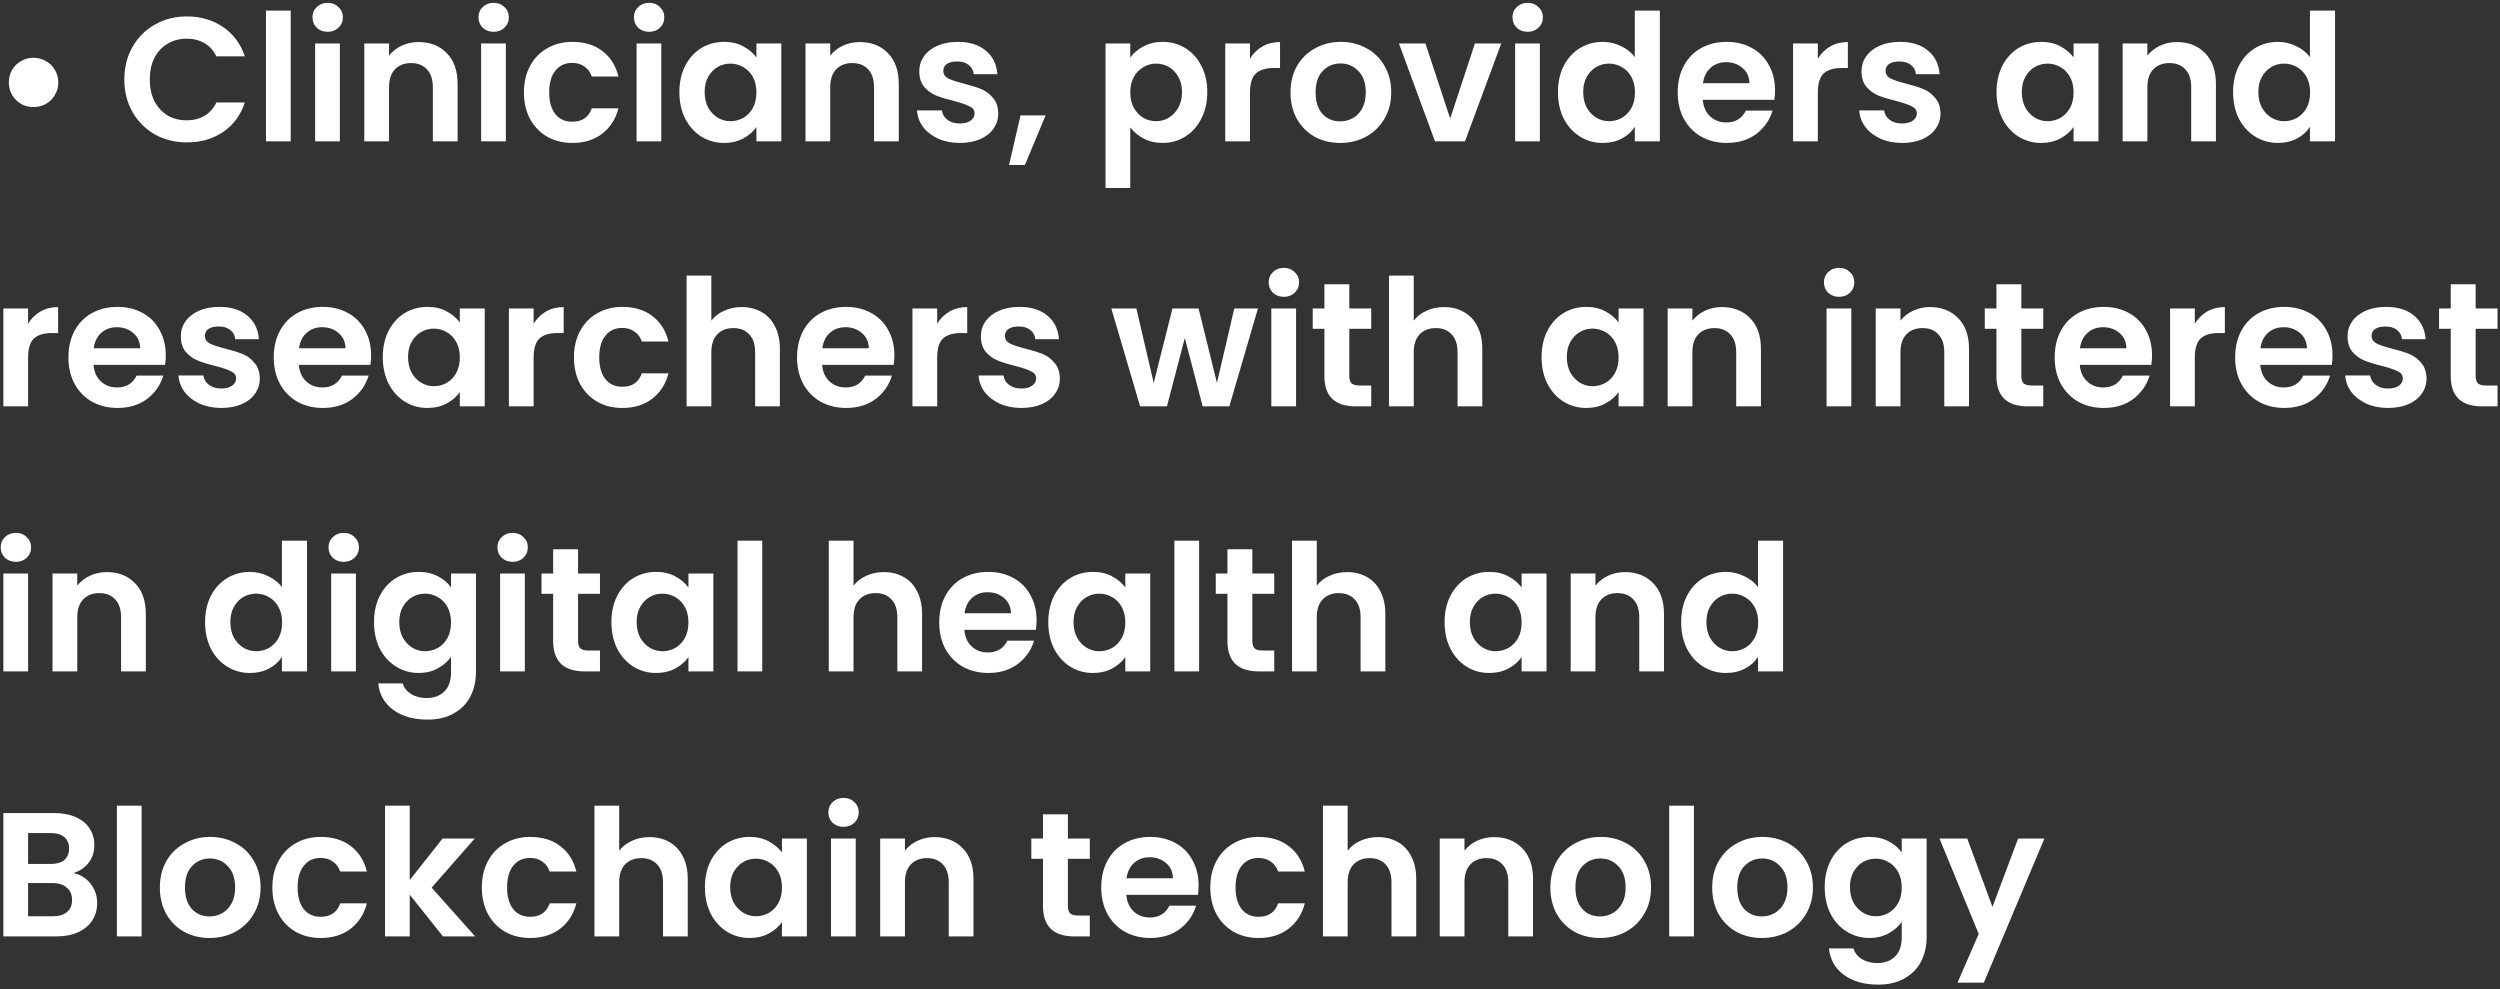 <svg width="283" height="112" viewBox="0 0 283 112" fill="none" xmlns="http://www.w3.org/2000/svg">
<rect x="0" y="0" width="283" height="112" fill="#333333" stroke="none"/>
<path d="M3.78 12.12C3.273 12.12 2.807 12 2.38 11.76C1.953 11.507 1.613 11.167 1.36 10.74C1.12 10.313 1 9.847 1 9.34C1 8.82 1.12 8.347 1.36 7.92C1.613 7.493 1.953 7.16 2.38 6.92C2.807 6.667 3.273 6.54 3.78 6.54C4.3 6.54 4.773 6.667 5.2 6.92C5.64 7.16 5.98 7.493 6.22 7.92C6.473 8.347 6.6 8.82 6.6 9.34C6.6 9.847 6.473 10.313 6.22 10.74C5.98 11.167 5.64 11.507 5.2 11.76C4.773 12 4.3 12.12 3.78 12.12ZM14.075 9C14.075 7.627 14.382 6.4 14.995 5.32C15.622 4.227 16.468 3.38 17.535 2.78C18.615 2.167 19.822 1.86 21.155 1.86C22.715 1.86 24.082 2.26 25.255 3.06C26.428 3.86 27.248 4.967 27.715 6.38H24.495C24.175 5.713 23.722 5.213 23.135 4.88C22.562 4.547 21.895 4.38 21.135 4.38C20.322 4.38 19.595 4.573 18.955 4.96C18.328 5.333 17.835 5.867 17.475 6.56C17.128 7.253 16.955 8.067 16.955 9C16.955 9.92 17.128 10.733 17.475 11.44C17.835 12.133 18.328 12.673 18.955 13.06C19.595 13.433 20.322 13.62 21.135 13.62C21.895 13.62 22.562 13.453 23.135 13.12C23.722 12.773 24.175 12.267 24.495 11.6H27.715C27.248 13.027 26.428 14.14 25.255 14.94C24.095 15.727 22.728 16.12 21.155 16.12C19.822 16.12 18.615 15.82 17.535 15.22C16.468 14.607 15.622 13.76 14.995 12.68C14.382 11.6 14.075 10.373 14.075 9ZM32.907 1.2V16H30.107V1.2H32.907ZM37.093 3.6C36.6 3.6 36.186 3.447 35.853 3.14C35.533 2.82 35.373 2.427 35.373 1.96C35.373 1.493 35.533 1.107 35.853 0.8C36.186 0.48 36.6 0.32 37.093 0.32C37.586 0.32 37.993 0.48 38.313 0.8C38.646 1.107 38.813 1.493 38.813 1.96C38.813 2.427 38.646 2.82 38.313 3.14C37.993 3.447 37.586 3.6 37.093 3.6ZM38.473 4.92V16H35.673V4.92H38.473ZM47.379 4.76C48.699 4.76 49.766 5.18 50.579 6.02C51.393 6.847 51.799 8.007 51.799 9.5V16H48.999V9.88C48.999 9 48.779 8.327 48.339 7.86C47.899 7.38 47.299 7.14 46.539 7.14C45.766 7.14 45.153 7.38 44.699 7.86C44.259 8.327 44.039 9 44.039 9.88V16H41.239V4.92H44.039V6.3C44.413 5.82 44.886 5.447 45.459 5.18C46.046 4.9 46.686 4.76 47.379 4.76ZM55.882 3.6C55.389 3.6 54.975 3.447 54.642 3.14C54.322 2.82 54.162 2.427 54.162 1.96C54.162 1.493 54.322 1.107 54.642 0.8C54.975 0.48 55.389 0.32 55.882 0.32C56.375 0.32 56.782 0.48 57.102 0.8C57.435 1.107 57.602 1.493 57.602 1.96C57.602 2.427 57.435 2.82 57.102 3.14C56.782 3.447 56.375 3.6 55.882 3.6ZM57.262 4.92V16H54.462V4.92H57.262ZM59.308 10.46C59.308 9.313 59.542 8.313 60.008 7.46C60.475 6.593 61.122 5.927 61.948 5.46C62.775 4.98 63.722 4.74 64.788 4.74C66.162 4.74 67.295 5.087 68.188 5.78C69.095 6.46 69.702 7.42 70.008 8.66H66.988C66.828 8.18 66.555 7.807 66.168 7.54C65.795 7.26 65.328 7.12 64.768 7.12C63.968 7.12 63.335 7.413 62.868 8C62.402 8.573 62.168 9.393 62.168 10.46C62.168 11.513 62.402 12.333 62.868 12.92C63.335 13.493 63.968 13.78 64.768 13.78C65.902 13.78 66.642 13.273 66.988 12.26H70.008C69.702 13.46 69.095 14.413 68.188 15.12C67.282 15.827 66.148 16.18 64.788 16.18C63.722 16.18 62.775 15.947 61.948 15.48C61.122 15 60.475 14.333 60.008 13.48C59.542 12.613 59.308 11.607 59.308 10.46ZM73.48 3.6C72.986 3.6 72.573 3.447 72.24 3.14C71.92 2.82 71.76 2.427 71.76 1.96C71.76 1.493 71.92 1.107 72.24 0.8C72.573 0.48 72.986 0.32 73.48 0.32C73.973 0.32 74.38 0.48 74.7 0.8C75.033 1.107 75.2 1.493 75.2 1.96C75.2 2.427 75.033 2.82 74.7 3.14C74.38 3.447 73.973 3.6 73.48 3.6ZM74.86 4.92V16H72.06V4.92H74.86ZM76.906 10.42C76.906 9.3 77.126 8.307 77.566 7.44C78.019 6.573 78.626 5.907 79.386 5.44C80.159 4.973 81.019 4.74 81.966 4.74C82.793 4.74 83.513 4.907 84.126 5.24C84.753 5.573 85.253 5.993 85.626 6.5V4.92H88.446V16H85.626V14.38C85.266 14.9 84.766 15.333 84.126 15.68C83.499 16.013 82.773 16.18 81.946 16.18C81.013 16.18 80.159 15.94 79.386 15.46C78.626 14.98 78.019 14.307 77.566 13.44C77.126 12.56 76.906 11.553 76.906 10.42ZM85.626 10.46C85.626 9.78 85.493 9.2 85.226 8.72C84.959 8.227 84.599 7.853 84.146 7.6C83.693 7.333 83.206 7.2 82.686 7.2C82.166 7.2 81.686 7.327 81.246 7.58C80.806 7.833 80.446 8.207 80.166 8.7C79.899 9.18 79.766 9.753 79.766 10.42C79.766 11.087 79.899 11.673 80.166 12.18C80.446 12.673 80.806 13.053 81.246 13.32C81.699 13.587 82.179 13.72 82.686 13.72C83.206 13.72 83.693 13.593 84.146 13.34C84.599 13.073 84.959 12.7 85.226 12.22C85.493 11.727 85.626 11.14 85.626 10.46ZM97.321 4.76C98.641 4.76 99.707 5.18 100.521 6.02C101.334 6.847 101.741 8.007 101.741 9.5V16H98.941V9.88C98.941 9 98.721 8.327 98.281 7.86C97.841 7.38 97.241 7.14 96.481 7.14C95.707 7.14 95.094 7.38 94.641 7.86C94.201 8.327 93.981 9 93.981 9.88V16H91.181V4.92H93.981V6.3C94.354 5.82 94.827 5.447 95.401 5.18C95.987 4.9 96.627 4.76 97.321 4.76ZM108.643 16.18C107.737 16.18 106.923 16.02 106.203 15.7C105.483 15.367 104.91 14.92 104.483 14.36C104.07 13.8 103.843 13.18 103.803 12.5H106.623C106.677 12.927 106.883 13.28 107.243 13.56C107.617 13.84 108.077 13.98 108.623 13.98C109.157 13.98 109.57 13.873 109.863 13.66C110.17 13.447 110.323 13.173 110.323 12.84C110.323 12.48 110.137 12.213 109.763 12.04C109.403 11.853 108.823 11.653 108.023 11.44C107.197 11.24 106.517 11.033 105.983 10.82C105.463 10.607 105.01 10.28 104.623 9.84C104.25 9.4 104.063 8.807 104.063 8.06C104.063 7.447 104.237 6.887 104.583 6.38C104.943 5.873 105.45 5.473 106.103 5.18C106.77 4.887 107.55 4.74 108.443 4.74C109.763 4.74 110.817 5.073 111.603 5.74C112.39 6.393 112.823 7.28 112.903 8.4H110.223C110.183 7.96 109.997 7.613 109.663 7.36C109.343 7.093 108.91 6.96 108.363 6.96C107.857 6.96 107.463 7.053 107.183 7.24C106.917 7.427 106.783 7.687 106.783 8.02C106.783 8.393 106.97 8.68 107.343 8.88C107.717 9.067 108.297 9.26 109.083 9.46C109.883 9.66 110.543 9.867 111.063 10.08C111.583 10.293 112.03 10.627 112.403 11.08C112.79 11.52 112.99 12.107 113.003 12.84C113.003 13.48 112.823 14.053 112.463 14.56C112.117 15.067 111.61 15.467 110.943 15.76C110.29 16.04 109.523 16.18 108.643 16.18ZM118.362 13.06L116.022 18.68H114.222L115.522 13.06H118.362ZM127.946 6.52C128.306 6.013 128.799 5.593 129.426 5.26C130.066 4.913 130.792 4.74 131.606 4.74C132.552 4.74 133.406 4.973 134.166 5.44C134.939 5.907 135.546 6.573 135.986 7.44C136.439 8.293 136.666 9.287 136.666 10.42C136.666 11.553 136.439 12.56 135.986 13.44C135.546 14.307 134.939 14.98 134.166 15.46C133.406 15.94 132.552 16.18 131.606 16.18C130.792 16.18 130.072 16.013 129.446 15.68C128.832 15.347 128.332 14.927 127.946 14.42V21.28H125.146V4.92H127.946V6.52ZM133.806 10.42C133.806 9.753 133.666 9.18 133.386 8.7C133.119 8.207 132.759 7.833 132.306 7.58C131.866 7.327 131.386 7.2 130.866 7.2C130.359 7.2 129.879 7.333 129.426 7.6C128.986 7.853 128.626 8.227 128.346 8.72C128.079 9.213 127.946 9.793 127.946 10.46C127.946 11.127 128.079 11.707 128.346 12.2C128.626 12.693 128.986 13.073 129.426 13.34C129.879 13.593 130.359 13.72 130.866 13.72C131.386 13.72 131.866 13.587 132.306 13.32C132.759 13.053 133.119 12.673 133.386 12.18C133.666 11.687 133.806 11.1 133.806 10.42ZM141.5 6.64C141.86 6.053 142.327 5.593 142.9 5.26C143.487 4.927 144.154 4.76 144.9 4.76V7.7H144.16C143.28 7.7 142.614 7.907 142.16 8.32C141.72 8.733 141.5 9.453 141.5 10.48V16H138.7V4.92H141.5V6.64ZM151.706 16.18C150.64 16.18 149.68 15.947 148.826 15.48C147.973 15 147.3 14.327 146.806 13.46C146.326 12.593 146.086 11.593 146.086 10.46C146.086 9.327 146.333 8.327 146.826 7.46C147.333 6.593 148.02 5.927 148.886 5.46C149.753 4.98 150.72 4.74 151.786 4.74C152.853 4.74 153.82 4.98 154.686 5.46C155.553 5.927 156.233 6.593 156.726 7.46C157.233 8.327 157.486 9.327 157.486 10.46C157.486 11.593 157.226 12.593 156.706 13.46C156.2 14.327 155.506 15 154.626 15.48C153.76 15.947 152.786 16.18 151.706 16.18ZM151.706 13.74C152.213 13.74 152.686 13.62 153.126 13.38C153.58 13.127 153.94 12.753 154.206 12.26C154.473 11.767 154.606 11.167 154.606 10.46C154.606 9.407 154.326 8.6 153.766 8.04C153.22 7.467 152.546 7.18 151.746 7.18C150.946 7.18 150.273 7.467 149.726 8.04C149.193 8.6 148.926 9.407 148.926 10.46C148.926 11.513 149.186 12.327 149.706 12.9C150.24 13.46 150.906 13.74 151.706 13.74ZM164.16 13.42L166.96 4.92H169.94L165.84 16H162.44L158.36 4.92H161.36L164.16 13.42ZM172.933 3.6C172.439 3.6 172.026 3.447 171.693 3.14C171.373 2.82 171.213 2.427 171.213 1.96C171.213 1.493 171.373 1.107 171.693 0.8C172.026 0.48 172.439 0.32 172.933 0.32C173.426 0.32 173.833 0.48 174.153 0.8C174.486 1.107 174.653 1.493 174.653 1.96C174.653 2.427 174.486 2.82 174.153 3.14C173.833 3.447 173.426 3.6 172.933 3.6ZM174.313 4.92V16H171.513V4.92H174.313ZM176.359 10.42C176.359 9.3 176.579 8.307 177.019 7.44C177.473 6.573 178.086 5.907 178.859 5.44C179.633 4.973 180.493 4.74 181.439 4.74C182.159 4.74 182.846 4.9 183.499 5.22C184.153 5.527 184.673 5.94 185.059 6.46V1.2H187.899V16H185.059V14.36C184.713 14.907 184.226 15.347 183.599 15.68C182.973 16.013 182.246 16.18 181.419 16.18C180.486 16.18 179.633 15.94 178.859 15.46C178.086 14.98 177.473 14.307 177.019 13.44C176.579 12.56 176.359 11.553 176.359 10.42ZM185.079 10.46C185.079 9.78 184.946 9.2 184.679 8.72C184.413 8.227 184.053 7.853 183.599 7.6C183.146 7.333 182.659 7.2 182.139 7.2C181.619 7.2 181.139 7.327 180.699 7.58C180.259 7.833 179.899 8.207 179.619 8.7C179.353 9.18 179.219 9.753 179.219 10.42C179.219 11.087 179.353 11.673 179.619 12.18C179.899 12.673 180.259 13.053 180.699 13.32C181.153 13.587 181.633 13.72 182.139 13.72C182.659 13.72 183.146 13.593 183.599 13.34C184.053 13.073 184.413 12.7 184.679 12.22C184.946 11.727 185.079 11.14 185.079 10.46ZM200.934 10.22C200.934 10.62 200.907 10.98 200.854 11.3H192.754C192.821 12.1 193.101 12.727 193.594 13.18C194.087 13.633 194.694 13.86 195.414 13.86C196.454 13.86 197.194 13.413 197.634 12.52H200.654C200.334 13.587 199.721 14.467 198.814 15.16C197.907 15.84 196.794 16.18 195.474 16.18C194.407 16.18 193.447 15.947 192.594 15.48C191.754 15 191.094 14.327 190.614 13.46C190.147 12.593 189.914 11.593 189.914 10.46C189.914 9.313 190.147 8.307 190.614 7.44C191.081 6.573 191.734 5.907 192.574 5.44C193.414 4.973 194.381 4.74 195.474 4.74C196.527 4.74 197.467 4.967 198.294 5.42C199.134 5.873 199.781 6.52 200.234 7.36C200.701 8.187 200.934 9.14 200.934 10.22ZM198.034 9.42C198.021 8.7 197.761 8.127 197.254 7.7C196.747 7.26 196.127 7.04 195.394 7.04C194.701 7.04 194.114 7.253 193.634 7.68C193.167 8.093 192.881 8.673 192.774 9.42H198.034ZM205.778 6.64C206.138 6.053 206.604 5.593 207.178 5.26C207.764 4.927 208.431 4.76 209.178 4.76V7.7H208.438C207.558 7.7 206.891 7.907 206.438 8.32C205.998 8.733 205.778 9.453 205.778 10.48V16H202.978V4.92H205.778V6.64ZM215.304 16.18C214.397 16.18 213.584 16.02 212.864 15.7C212.144 15.367 211.57 14.92 211.144 14.36C210.73 13.8 210.504 13.18 210.464 12.5H213.284C213.337 12.927 213.544 13.28 213.904 13.56C214.277 13.84 214.737 13.98 215.284 13.98C215.817 13.98 216.23 13.873 216.524 13.66C216.83 13.447 216.984 13.173 216.984 12.84C216.984 12.48 216.797 12.213 216.424 12.04C216.064 11.853 215.484 11.653 214.684 11.44C213.857 11.24 213.177 11.033 212.644 10.82C212.124 10.607 211.67 10.28 211.284 9.84C210.91 9.4 210.724 8.807 210.724 8.06C210.724 7.447 210.897 6.887 211.244 6.38C211.604 5.873 212.11 5.473 212.764 5.18C213.43 4.887 214.21 4.74 215.104 4.74C216.424 4.74 217.477 5.073 218.264 5.74C219.05 6.393 219.484 7.28 219.564 8.4H216.884C216.844 7.96 216.657 7.613 216.324 7.36C216.004 7.093 215.57 6.96 215.024 6.96C214.517 6.96 214.124 7.053 213.844 7.24C213.577 7.427 213.444 7.687 213.444 8.02C213.444 8.393 213.63 8.68 214.004 8.88C214.377 9.067 214.957 9.26 215.744 9.46C216.544 9.66 217.204 9.867 217.724 10.08C218.244 10.293 218.69 10.627 219.064 11.08C219.45 11.52 219.65 12.107 219.664 12.84C219.664 13.48 219.484 14.053 219.124 14.56C218.777 15.067 218.27 15.467 217.604 15.76C216.95 16.04 216.184 16.18 215.304 16.18ZM226.008 10.42C226.008 9.3 226.228 8.307 226.668 7.44C227.121 6.573 227.728 5.907 228.488 5.44C229.261 4.973 230.121 4.74 231.068 4.74C231.894 4.74 232.614 4.907 233.228 5.24C233.854 5.573 234.354 5.993 234.728 6.5V4.92H237.548V16H234.728V14.38C234.368 14.9 233.868 15.333 233.228 15.68C232.601 16.013 231.874 16.18 231.048 16.18C230.114 16.18 229.261 15.94 228.488 15.46C227.728 14.98 227.121 14.307 226.668 13.44C226.228 12.56 226.008 11.553 226.008 10.42ZM234.728 10.46C234.728 9.78 234.594 9.2 234.328 8.72C234.061 8.227 233.701 7.853 233.248 7.6C232.794 7.333 232.308 7.2 231.788 7.2C231.268 7.2 230.788 7.327 230.348 7.58C229.908 7.833 229.548 8.207 229.268 8.7C229.001 9.18 228.868 9.753 228.868 10.42C228.868 11.087 229.001 11.673 229.268 12.18C229.548 12.673 229.908 13.053 230.348 13.32C230.801 13.587 231.281 13.72 231.788 13.72C232.308 13.72 232.794 13.593 233.248 13.34C233.701 13.073 234.061 12.7 234.328 12.22C234.594 11.727 234.728 11.14 234.728 10.46ZM246.422 4.76C247.742 4.76 248.809 5.18 249.622 6.02C250.436 6.847 250.842 8.007 250.842 9.5V16H248.042V9.88C248.042 9 247.822 8.327 247.382 7.86C246.942 7.38 246.342 7.14 245.582 7.14C244.809 7.14 244.196 7.38 243.742 7.86C243.302 8.327 243.082 9 243.082 9.88V16H240.282V4.92H243.082V6.3C243.456 5.82 243.929 5.447 244.502 5.18C245.089 4.9 245.729 4.76 246.422 4.76ZM252.785 10.42C252.785 9.3 253.005 8.307 253.445 7.44C253.898 6.573 254.512 5.907 255.285 5.44C256.058 4.973 256.918 4.74 257.865 4.74C258.585 4.74 259.272 4.9 259.925 5.22C260.578 5.527 261.098 5.94 261.485 6.46V1.2H264.325V16H261.485V14.36C261.138 14.907 260.652 15.347 260.025 15.68C259.398 16.013 258.672 16.18 257.845 16.18C256.912 16.18 256.058 15.94 255.285 15.46C254.512 14.98 253.898 14.307 253.445 13.44C253.005 12.56 252.785 11.553 252.785 10.42ZM261.505 10.46C261.505 9.78 261.372 9.2 261.105 8.72C260.838 8.227 260.478 7.853 260.025 7.6C259.572 7.333 259.085 7.2 258.565 7.2C258.045 7.2 257.565 7.327 257.125 7.58C256.685 7.833 256.325 8.207 256.045 8.7C255.778 9.18 255.645 9.753 255.645 10.42C255.645 11.087 255.778 11.673 256.045 12.18C256.325 12.673 256.685 13.053 257.125 13.32C257.578 13.587 258.058 13.72 258.565 13.72C259.085 13.72 259.572 13.593 260.025 13.34C260.478 13.073 260.838 12.7 261.105 12.22C261.372 11.727 261.505 11.14 261.505 10.46ZM3.18 36.64C3.54 36.053 4.007 35.593 4.58 35.26C5.167 34.927 5.833 34.76 6.58 34.76V37.7H5.84C4.96 37.7 4.293 37.907 3.84 38.32C3.4 38.733 3.18 39.453 3.18 40.48V46H0.38V34.92H3.18V36.64ZM18.766 40.22C18.766 40.62 18.739 40.98 18.686 41.3H10.586C10.653 42.1 10.933 42.727 11.426 43.18C11.919 43.633 12.526 43.86 13.246 43.86C14.286 43.86 15.026 43.413 15.466 42.52H18.486C18.166 43.587 17.553 44.467 16.646 45.16C15.739 45.84 14.626 46.18 13.306 46.18C12.239 46.18 11.279 45.947 10.426 45.48C9.586 45 8.926 44.327 8.446 43.46C7.979 42.593 7.746 41.593 7.746 40.46C7.746 39.313 7.979 38.307 8.446 37.44C8.913 36.573 9.566 35.907 10.406 35.44C11.246 34.973 12.213 34.74 13.306 34.74C14.359 34.74 15.299 34.967 16.126 35.42C16.966 35.873 17.613 36.52 18.066 37.36C18.533 38.187 18.766 39.14 18.766 40.22ZM15.866 39.42C15.853 38.7 15.593 38.127 15.086 37.7C14.579 37.26 13.959 37.04 13.226 37.04C12.533 37.04 11.946 37.253 11.466 37.68C10.999 38.093 10.713 38.673 10.606 39.42H15.866ZM25.05 46.18C24.143 46.18 23.33 46.02 22.61 45.7C21.89 45.367 21.316 44.92 20.89 44.36C20.476 43.8 20.25 43.18 20.21 42.5H23.03C23.083 42.927 23.29 43.28 23.65 43.56C24.023 43.84 24.483 43.98 25.03 43.98C25.563 43.98 25.976 43.873 26.27 43.66C26.576 43.447 26.73 43.173 26.73 42.84C26.73 42.48 26.543 42.213 26.17 42.04C25.81 41.853 25.23 41.653 24.43 41.44C23.603 41.24 22.923 41.033 22.39 40.82C21.87 40.607 21.416 40.28 21.03 39.84C20.656 39.4 20.47 38.807 20.47 38.06C20.47 37.447 20.643 36.887 20.99 36.38C21.35 35.873 21.856 35.473 22.51 35.18C23.176 34.887 23.956 34.74 24.85 34.74C26.17 34.74 27.223 35.073 28.01 35.74C28.796 36.393 29.23 37.28 29.31 38.4H26.63C26.59 37.96 26.403 37.613 26.07 37.36C25.75 37.093 25.316 36.96 24.77 36.96C24.263 36.96 23.87 37.053 23.59 37.24C23.323 37.427 23.19 37.687 23.19 38.02C23.19 38.393 23.376 38.68 23.75 38.88C24.123 39.067 24.703 39.26 25.49 39.46C26.29 39.66 26.95 39.867 27.47 40.08C27.99 40.293 28.436 40.627 28.81 41.08C29.196 41.52 29.396 42.107 29.41 42.84C29.41 43.48 29.23 44.053 28.87 44.56C28.523 45.067 28.016 45.467 27.35 45.76C26.696 46.04 25.93 46.18 25.05 46.18ZM42.008 40.22C42.008 40.62 41.981 40.98 41.928 41.3H33.828C33.895 42.1 34.175 42.727 34.668 43.18C35.161 43.633 35.768 43.86 36.488 43.86C37.528 43.86 38.268 43.413 38.708 42.52H41.728C41.408 43.587 40.795 44.467 39.888 45.16C38.981 45.84 37.868 46.18 36.548 46.18C35.481 46.18 34.522 45.947 33.668 45.48C32.828 45 32.168 44.327 31.688 43.46C31.221 42.593 30.988 41.593 30.988 40.46C30.988 39.313 31.221 38.307 31.688 37.44C32.155 36.573 32.808 35.907 33.648 35.44C34.488 34.973 35.455 34.74 36.548 34.74C37.602 34.74 38.541 34.967 39.368 35.42C40.208 35.873 40.855 36.52 41.308 37.36C41.775 38.187 42.008 39.14 42.008 40.22ZM39.108 39.42C39.095 38.7 38.835 38.127 38.328 37.7C37.822 37.26 37.202 37.04 36.468 37.04C35.775 37.04 35.188 37.253 34.708 37.68C34.242 38.093 33.955 38.673 33.848 39.42H39.108ZM43.332 40.42C43.332 39.3 43.552 38.307 43.992 37.44C44.445 36.573 45.052 35.907 45.812 35.44C46.585 34.973 47.445 34.74 48.392 34.74C49.218 34.74 49.938 34.907 50.552 35.24C51.178 35.573 51.678 35.993 52.052 36.5V34.92H54.872V46H52.052V44.38C51.692 44.9 51.192 45.333 50.552 45.68C49.925 46.013 49.199 46.18 48.372 46.18C47.438 46.18 46.585 45.94 45.812 45.46C45.052 44.98 44.445 44.307 43.992 43.44C43.552 42.56 43.332 41.553 43.332 40.42ZM52.052 40.46C52.052 39.78 51.919 39.2 51.652 38.72C51.385 38.227 51.025 37.853 50.572 37.6C50.118 37.333 49.632 37.2 49.112 37.2C48.592 37.2 48.112 37.327 47.672 37.58C47.232 37.833 46.872 38.207 46.592 38.7C46.325 39.18 46.192 39.753 46.192 40.42C46.192 41.087 46.325 41.673 46.592 42.18C46.872 42.673 47.232 43.053 47.672 43.32C48.125 43.587 48.605 43.72 49.112 43.72C49.632 43.72 50.118 43.593 50.572 43.34C51.025 43.073 51.385 42.7 51.652 42.22C51.919 41.727 52.052 41.14 52.052 40.46ZM60.407 36.64C60.767 36.053 61.233 35.593 61.807 35.26C62.393 34.927 63.06 34.76 63.807 34.76V37.7H63.067C62.187 37.7 61.52 37.907 61.067 38.32C60.627 38.733 60.407 39.453 60.407 40.48V46H57.607V34.92H60.407V36.64ZM64.972 40.46C64.972 39.313 65.206 38.313 65.672 37.46C66.139 36.593 66.786 35.927 67.612 35.46C68.439 34.98 69.386 34.74 70.453 34.74C71.826 34.74 72.959 35.087 73.853 35.78C74.759 36.46 75.366 37.42 75.672 38.66H72.653C72.493 38.18 72.219 37.807 71.832 37.54C71.459 37.26 70.993 37.12 70.433 37.12C69.632 37.12 68.999 37.413 68.532 38C68.066 38.573 67.832 39.393 67.832 40.46C67.832 41.513 68.066 42.333 68.532 42.92C68.999 43.493 69.632 43.78 70.433 43.78C71.566 43.78 72.306 43.273 72.653 42.26H75.672C75.366 43.46 74.759 44.413 73.853 45.12C72.946 45.827 71.812 46.18 70.453 46.18C69.386 46.18 68.439 45.947 67.612 45.48C66.786 45 66.139 44.333 65.672 43.48C65.206 42.613 64.972 41.607 64.972 40.46ZM83.964 34.76C84.804 34.76 85.55 34.947 86.204 35.32C86.857 35.68 87.364 36.22 87.724 36.94C88.097 37.647 88.284 38.5 88.284 39.5V46H85.484V39.88C85.484 39 85.264 38.327 84.824 37.86C84.384 37.38 83.784 37.14 83.024 37.14C82.25 37.14 81.637 37.38 81.184 37.86C80.744 38.327 80.524 39 80.524 39.88V46H77.724V31.2H80.524V36.3C80.884 35.82 81.364 35.447 81.964 35.18C82.564 34.9 83.23 34.76 83.964 34.76ZM101.246 40.22C101.246 40.62 101.22 40.98 101.166 41.3H93.066C93.133 42.1 93.413 42.727 93.906 43.18C94.4 43.633 95.006 43.86 95.726 43.86C96.766 43.86 97.506 43.413 97.946 42.52H100.966C100.646 43.587 100.033 44.467 99.126 45.16C98.22 45.84 97.106 46.18 95.786 46.18C94.72 46.18 93.76 45.947 92.906 45.48C92.066 45 91.406 44.327 90.926 43.46C90.46 42.593 90.226 41.593 90.226 40.46C90.226 39.313 90.46 38.307 90.926 37.44C91.393 36.573 92.046 35.907 92.886 35.44C93.726 34.973 94.693 34.74 95.786 34.74C96.84 34.74 97.78 34.967 98.606 35.42C99.446 35.873 100.093 36.52 100.546 37.36C101.013 38.187 101.246 39.14 101.246 40.22ZM98.346 39.42C98.333 38.7 98.073 38.127 97.566 37.7C97.06 37.26 96.44 37.04 95.706 37.04C95.013 37.04 94.426 37.253 93.946 37.68C93.48 38.093 93.193 38.673 93.086 39.42H98.346ZM106.09 36.64C106.45 36.053 106.917 35.593 107.49 35.26C108.077 34.927 108.743 34.76 109.49 34.76V37.7H108.75C107.87 37.7 107.203 37.907 106.75 38.32C106.31 38.733 106.09 39.453 106.09 40.48V46H103.29V34.92H106.09V36.64ZM115.616 46.18C114.709 46.18 113.896 46.02 113.176 45.7C112.456 45.367 111.883 44.92 111.456 44.36C111.043 43.8 110.816 43.18 110.776 42.5H113.596C113.649 42.927 113.856 43.28 114.216 43.56C114.589 43.84 115.049 43.98 115.596 43.98C116.129 43.98 116.543 43.873 116.836 43.66C117.143 43.447 117.296 43.173 117.296 42.84C117.296 42.48 117.109 42.213 116.736 42.04C116.376 41.853 115.796 41.653 114.996 41.44C114.169 41.24 113.489 41.033 112.956 40.82C112.436 40.607 111.983 40.28 111.596 39.84C111.223 39.4 111.036 38.807 111.036 38.06C111.036 37.447 111.209 36.887 111.556 36.38C111.916 35.873 112.423 35.473 113.076 35.18C113.743 34.887 114.523 34.74 115.416 34.74C116.736 34.74 117.789 35.073 118.576 35.74C119.363 36.393 119.796 37.28 119.876 38.4H117.196C117.156 37.96 116.969 37.613 116.636 37.36C116.316 37.093 115.883 36.96 115.336 36.96C114.829 36.96 114.436 37.053 114.156 37.24C113.889 37.427 113.756 37.687 113.756 38.02C113.756 38.393 113.943 38.68 114.316 38.88C114.689 39.067 115.269 39.26 116.056 39.46C116.856 39.66 117.516 39.867 118.036 40.08C118.556 40.293 119.003 40.627 119.376 41.08C119.763 41.52 119.963 42.107 119.976 42.84C119.976 43.48 119.796 44.053 119.436 44.56C119.089 45.067 118.583 45.467 117.916 45.76C117.263 46.04 116.496 46.18 115.616 46.18ZM142.4 34.92L139.16 46H136.14L134.12 38.26L132.1 46H129.06L125.8 34.92H128.64L130.6 43.36L132.72 34.92H135.68L137.76 43.34L139.72 34.92H142.4ZM145.335 33.6C144.842 33.6 144.428 33.447 144.095 33.14C143.775 32.82 143.615 32.427 143.615 31.96C143.615 31.493 143.775 31.107 144.095 30.8C144.428 30.48 144.842 30.32 145.335 30.32C145.828 30.32 146.235 30.48 146.555 30.8C146.888 31.107 147.055 31.493 147.055 31.96C147.055 32.427 146.888 32.82 146.555 33.14C146.235 33.447 145.828 33.6 145.335 33.6ZM146.715 34.92V46H143.915V34.92H146.715ZM152.742 37.22V42.58C152.742 42.953 152.828 43.227 153.002 43.4C153.188 43.56 153.495 43.64 153.922 43.64H155.222V46H153.462C151.102 46 149.922 44.853 149.922 42.56V37.22H148.602V34.92H149.922V32.18H152.742V34.92H155.222V37.22H152.742ZM163.475 34.76C164.315 34.76 165.062 34.947 165.715 35.32C166.369 35.68 166.875 36.22 167.235 36.94C167.609 37.647 167.795 38.5 167.795 39.5V46H164.995V39.88C164.995 39 164.775 38.327 164.335 37.86C163.895 37.38 163.295 37.14 162.535 37.14C161.762 37.14 161.149 37.38 160.695 37.86C160.255 38.327 160.035 39 160.035 39.88V46H157.235V31.2H160.035V36.3C160.395 35.82 160.875 35.447 161.475 35.18C162.075 34.9 162.742 34.76 163.475 34.76ZM174.504 40.42C174.504 39.3 174.724 38.307 175.164 37.44C175.617 36.573 176.224 35.907 176.984 35.44C177.757 34.973 178.617 34.74 179.564 34.74C180.39 34.74 181.11 34.907 181.724 35.24C182.35 35.573 182.85 35.993 183.224 36.5V34.92H186.044V46H183.224V44.38C182.864 44.9 182.364 45.333 181.724 45.68C181.097 46.013 180.37 46.18 179.544 46.18C178.61 46.18 177.757 45.94 176.984 45.46C176.224 44.98 175.617 44.307 175.164 43.44C174.724 42.56 174.504 41.553 174.504 40.42ZM183.224 40.46C183.224 39.78 183.09 39.2 182.824 38.72C182.557 38.227 182.197 37.853 181.744 37.6C181.29 37.333 180.804 37.2 180.284 37.2C179.764 37.2 179.284 37.327 178.844 37.58C178.404 37.833 178.044 38.207 177.764 38.7C177.497 39.18 177.364 39.753 177.364 40.42C177.364 41.087 177.497 41.673 177.764 42.18C178.044 42.673 178.404 43.053 178.844 43.32C179.297 43.587 179.777 43.72 180.284 43.72C180.804 43.72 181.29 43.593 181.744 43.34C182.197 43.073 182.557 42.7 182.824 42.22C183.09 41.727 183.224 41.14 183.224 40.46ZM194.918 34.76C196.238 34.76 197.305 35.18 198.118 36.02C198.932 36.847 199.338 38.007 199.338 39.5V46H196.538V39.88C196.538 39 196.318 38.327 195.878 37.86C195.438 37.38 194.838 37.14 194.078 37.14C193.305 37.14 192.692 37.38 192.238 37.86C191.798 38.327 191.578 39 191.578 39.88V46H188.778V34.92H191.578V36.3C191.952 35.82 192.425 35.447 192.998 35.18C193.585 34.9 194.225 34.76 194.918 34.76ZM208.187 33.6C207.693 33.6 207.28 33.447 206.947 33.14C206.627 32.82 206.467 32.427 206.467 31.96C206.467 31.493 206.627 31.107 206.947 30.8C207.28 30.48 207.693 30.32 208.187 30.32C208.68 30.32 209.087 30.48 209.407 30.8C209.74 31.107 209.907 31.493 209.907 31.96C209.907 32.427 209.74 32.82 209.407 33.14C209.087 33.447 208.68 33.6 208.187 33.6ZM209.567 34.92V46H206.767V34.92H209.567ZM218.473 34.76C219.793 34.76 220.86 35.18 221.673 36.02C222.486 36.847 222.893 38.007 222.893 39.5V46H220.093V39.88C220.093 39 219.873 38.327 219.433 37.86C218.993 37.38 218.393 37.14 217.633 37.14C216.86 37.14 216.246 37.38 215.793 37.86C215.353 38.327 215.133 39 215.133 39.88V46H212.333V34.92H215.133V36.3C215.506 35.82 215.98 35.447 216.553 35.18C217.14 34.9 217.78 34.76 218.473 34.76ZM228.816 37.22V42.58C228.816 42.953 228.902 43.227 229.076 43.4C229.262 43.56 229.569 43.64 229.996 43.64H231.296V46H229.536C227.176 46 225.996 44.853 225.996 42.56V37.22H224.676V34.92H225.996V32.18H228.816V34.92H231.296V37.22H228.816ZM243.61 40.22C243.61 40.62 243.583 40.98 243.53 41.3H235.43C235.496 42.1 235.776 42.727 236.27 43.18C236.763 43.633 237.37 43.86 238.09 43.86C239.13 43.86 239.87 43.413 240.31 42.52H243.33C243.01 43.587 242.396 44.467 241.49 45.16C240.583 45.84 239.47 46.18 238.15 46.18C237.083 46.18 236.123 45.947 235.27 45.48C234.43 45 233.77 44.327 233.29 43.46C232.823 42.593 232.59 41.593 232.59 40.46C232.59 39.313 232.823 38.307 233.29 37.44C233.756 36.573 234.41 35.907 235.25 35.44C236.09 34.973 237.056 34.74 238.15 34.74C239.203 34.74 240.143 34.967 240.97 35.42C241.81 35.873 242.456 36.52 242.91 37.36C243.376 38.187 243.61 39.14 243.61 40.22ZM240.71 39.42C240.696 38.7 240.436 38.127 239.93 37.7C239.423 37.26 238.803 37.04 238.07 37.04C237.376 37.04 236.79 37.253 236.31 37.68C235.843 38.093 235.556 38.673 235.45 39.42H240.71ZM248.453 36.64C248.813 36.053 249.28 35.593 249.853 35.26C250.44 34.927 251.107 34.76 251.853 34.76V37.7H251.113C250.233 37.7 249.567 37.907 249.113 38.32C248.673 38.733 248.453 39.453 248.453 40.48V46H245.653V34.92H248.453V36.64ZM264.039 40.22C264.039 40.62 264.013 40.98 263.959 41.3H255.859C255.926 42.1 256.206 42.727 256.699 43.18C257.193 43.633 257.799 43.86 258.519 43.86C259.559 43.86 260.299 43.413 260.739 42.52H263.759C263.439 43.587 262.826 44.467 261.919 45.16C261.013 45.84 259.899 46.18 258.579 46.18C257.513 46.18 256.553 45.947 255.699 45.48C254.859 45 254.199 44.327 253.719 43.46C253.253 42.593 253.019 41.593 253.019 40.46C253.019 39.313 253.253 38.307 253.719 37.44C254.186 36.573 254.839 35.907 255.679 35.44C256.519 34.973 257.486 34.74 258.579 34.74C259.633 34.74 260.573 34.967 261.399 35.42C262.239 35.873 262.886 36.52 263.339 37.36C263.806 38.187 264.039 39.14 264.039 40.22ZM261.139 39.42C261.126 38.7 260.866 38.127 260.359 37.7C259.853 37.26 259.233 37.04 258.499 37.04C257.806 37.04 257.219 37.253 256.739 37.68C256.273 38.093 255.986 38.673 255.879 39.42H261.139ZM270.323 46.18C269.416 46.18 268.603 46.02 267.883 45.7C267.163 45.367 266.59 44.92 266.163 44.36C265.75 43.8 265.523 43.18 265.483 42.5H268.303C268.356 42.927 268.563 43.28 268.923 43.56C269.296 43.84 269.756 43.98 270.303 43.98C270.836 43.98 271.25 43.873 271.543 43.66C271.85 43.447 272.003 43.173 272.003 42.84C272.003 42.48 271.816 42.213 271.443 42.04C271.083 41.853 270.503 41.653 269.703 41.44C268.876 41.24 268.196 41.033 267.663 40.82C267.143 40.607 266.69 40.28 266.303 39.84C265.93 39.4 265.743 38.807 265.743 38.06C265.743 37.447 265.916 36.887 266.263 36.38C266.623 35.873 267.13 35.473 267.783 35.18C268.45 34.887 269.23 34.74 270.123 34.74C271.443 34.74 272.496 35.073 273.283 35.74C274.07 36.393 274.503 37.28 274.583 38.4H271.903C271.863 37.96 271.676 37.613 271.343 37.36C271.023 37.093 270.59 36.96 270.043 36.96C269.536 36.96 269.143 37.053 268.863 37.24C268.596 37.427 268.463 37.687 268.463 38.02C268.463 38.393 268.65 38.68 269.023 38.88C269.396 39.067 269.976 39.26 270.763 39.46C271.563 39.66 272.223 39.867 272.743 40.08C273.263 40.293 273.71 40.627 274.083 41.08C274.47 41.52 274.67 42.107 274.683 42.84C274.683 43.48 274.503 44.053 274.143 44.56C273.796 45.067 273.29 45.467 272.623 45.76C271.97 46.04 271.203 46.18 270.323 46.18ZM280.242 37.22V42.58C280.242 42.953 280.328 43.227 280.502 43.4C280.688 43.56 280.995 43.64 281.422 43.64H282.722V46H280.962C278.602 46 277.422 44.853 277.422 42.56V37.22H276.102V34.92H277.422V32.18H280.242V34.92H282.722V37.22H280.242ZM1.8 63.6C1.307 63.6 0.893 63.447 0.56 63.14C0.24 62.82 0.08 62.427 0.08 61.96C0.08 61.493 0.24 61.107 0.56 60.8C0.893 60.48 1.307 60.32 1.8 60.32C2.293 60.32 2.7 60.48 3.02 60.8C3.353 61.107 3.52 61.493 3.52 61.96C3.52 62.427 3.353 62.82 3.02 63.14C2.7 63.447 2.293 63.6 1.8 63.6ZM3.18 64.92V76H0.38V64.92H3.18ZM12.086 64.76C13.406 64.76 14.473 65.18 15.286 66.02C16.1 66.847 16.506 68.007 16.506 69.5V76H13.706V69.88C13.706 69 13.486 68.327 13.046 67.86C12.606 67.38 12.006 67.14 11.246 67.14C10.473 67.14 9.86 67.38 9.406 67.86C8.966 68.327 8.746 69 8.746 69.88V76H5.946V64.92H8.746V66.3C9.12 65.82 9.593 65.447 10.166 65.18C10.753 64.9 11.393 64.76 12.086 64.76ZM23.215 70.42C23.215 69.3 23.435 68.307 23.875 67.44C24.328 66.573 24.941 65.907 25.715 65.44C26.488 64.973 27.348 64.74 28.295 64.74C29.015 64.74 29.701 64.9 30.355 65.22C31.008 65.527 31.528 65.94 31.915 66.46V61.2H34.755V76H31.915V74.36C31.568 74.907 31.081 75.347 30.455 75.68C29.828 76.013 29.101 76.18 28.275 76.18C27.341 76.18 26.488 75.94 25.715 75.46C24.941 74.98 24.328 74.307 23.875 73.44C23.435 72.56 23.215 71.553 23.215 70.42ZM31.935 70.46C31.935 69.78 31.801 69.2 31.535 68.72C31.268 68.227 30.908 67.853 30.455 67.6C30.001 67.333 29.515 67.2 28.995 67.2C28.475 67.2 27.995 67.327 27.555 67.58C27.115 67.833 26.755 68.207 26.475 68.7C26.208 69.18 26.075 69.753 26.075 70.42C26.075 71.087 26.208 71.673 26.475 72.18C26.755 72.673 27.115 73.053 27.555 73.32C28.008 73.587 28.488 73.72 28.995 73.72C29.515 73.72 30.001 73.593 30.455 73.34C30.908 73.073 31.268 72.7 31.535 72.22C31.801 71.727 31.935 71.14 31.935 70.46ZM38.909 63.6C38.416 63.6 38.003 63.447 37.669 63.14C37.349 62.82 37.189 62.427 37.189 61.96C37.189 61.493 37.349 61.107 37.669 60.8C38.003 60.48 38.416 60.32 38.909 60.32C39.403 60.32 39.809 60.48 40.129 60.8C40.463 61.107 40.629 61.493 40.629 61.96C40.629 62.427 40.463 62.82 40.129 63.14C39.809 63.447 39.403 63.6 38.909 63.6ZM40.289 64.92V76H37.489V64.92H40.289ZM47.396 64.74C48.222 64.74 48.949 64.907 49.576 65.24C50.202 65.56 50.696 65.98 51.056 66.5V64.92H53.876V76.08C53.876 77.107 53.669 78.02 53.256 78.82C52.842 79.633 52.222 80.273 51.396 80.74C50.569 81.22 49.569 81.46 48.396 81.46C46.822 81.46 45.529 81.093 44.516 80.36C43.516 79.627 42.949 78.627 42.816 77.36H45.596C45.742 77.867 46.056 78.267 46.536 78.56C47.029 78.867 47.622 79.02 48.316 79.02C49.129 79.02 49.789 78.773 50.296 78.28C50.802 77.8 51.056 77.067 51.056 76.08V74.36C50.696 74.88 50.196 75.313 49.556 75.66C48.929 76.007 48.209 76.18 47.396 76.18C46.462 76.18 45.609 75.94 44.836 75.46C44.062 74.98 43.449 74.307 42.996 73.44C42.556 72.56 42.336 71.553 42.336 70.42C42.336 69.3 42.556 68.307 42.996 67.44C43.449 66.573 44.056 65.907 44.816 65.44C45.589 64.973 46.449 64.74 47.396 64.74ZM51.056 70.46C51.056 69.78 50.922 69.2 50.656 68.72C50.389 68.227 50.029 67.853 49.576 67.6C49.122 67.333 48.636 67.2 48.116 67.2C47.596 67.2 47.116 67.327 46.676 67.58C46.236 67.833 45.876 68.207 45.596 68.7C45.329 69.18 45.196 69.753 45.196 70.42C45.196 71.087 45.329 71.673 45.596 72.18C45.876 72.673 46.236 73.053 46.676 73.32C47.129 73.587 47.609 73.72 48.116 73.72C48.636 73.72 49.122 73.593 49.576 73.34C50.029 73.073 50.389 72.7 50.656 72.22C50.922 71.727 51.056 71.14 51.056 70.46ZM58.031 63.6C57.537 63.6 57.124 63.447 56.791 63.14C56.471 62.82 56.31 62.427 56.31 61.96C56.31 61.493 56.471 61.107 56.791 60.8C57.124 60.48 57.537 60.32 58.031 60.32C58.524 60.32 58.931 60.48 59.251 60.8C59.584 61.107 59.751 61.493 59.751 61.96C59.751 62.427 59.584 62.82 59.251 63.14C58.931 63.447 58.524 63.6 58.031 63.6ZM59.41 64.92V76H56.611V64.92H59.41ZM65.437 67.22V72.58C65.437 72.953 65.523 73.227 65.697 73.4C65.883 73.56 66.19 73.64 66.617 73.64H67.917V76H66.157C63.797 76 62.617 74.853 62.617 72.56V67.22H61.297V64.92H62.617V62.18H65.437V64.92H67.917V67.22H65.437ZM69.211 70.42C69.211 69.3 69.431 68.307 69.871 67.44C70.324 66.573 70.931 65.907 71.691 65.44C72.464 64.973 73.324 64.74 74.271 64.74C75.097 64.74 75.817 64.907 76.431 65.24C77.057 65.573 77.557 65.993 77.931 66.5V64.92H80.751V76H77.931V74.38C77.571 74.9 77.071 75.333 76.431 75.68C75.804 76.013 75.077 76.18 74.251 76.18C73.317 76.18 72.464 75.94 71.691 75.46C70.931 74.98 70.324 74.307 69.871 73.44C69.431 72.56 69.211 71.553 69.211 70.42ZM77.931 70.46C77.931 69.78 77.797 69.2 77.531 68.72C77.264 68.227 76.904 67.853 76.451 67.6C75.997 67.333 75.511 67.2 74.991 67.2C74.471 67.2 73.991 67.327 73.551 67.58C73.111 67.833 72.751 68.207 72.471 68.7C72.204 69.18 72.071 69.753 72.071 70.42C72.071 71.087 72.204 71.673 72.471 72.18C72.751 72.673 73.111 73.053 73.551 73.32C74.004 73.587 74.484 73.72 74.991 73.72C75.511 73.72 75.997 73.593 76.451 73.34C76.904 73.073 77.264 72.7 77.531 72.22C77.797 71.727 77.931 71.14 77.931 70.46ZM86.285 61.2V76H83.486V61.2H86.285ZM100.058 64.76C100.898 64.76 101.644 64.947 102.298 65.32C102.951 65.68 103.458 66.22 103.818 66.94C104.191 67.647 104.378 68.5 104.378 69.5V76H101.578V69.88C101.578 69 101.358 68.327 100.918 67.86C100.478 67.38 99.877 67.14 99.118 67.14C98.344 67.14 97.731 67.38 97.278 67.86C96.838 68.327 96.618 69 96.618 69.88V76H93.817V61.2H96.618V66.3C96.978 65.82 97.457 65.447 98.058 65.18C98.657 64.9 99.324 64.76 100.058 64.76ZM117.34 70.22C117.34 70.62 117.313 70.98 117.26 71.3H109.16C109.227 72.1 109.507 72.727 110 73.18C110.493 73.633 111.1 73.86 111.82 73.86C112.86 73.86 113.6 73.413 114.04 72.52H117.06C116.74 73.587 116.127 74.467 115.22 75.16C114.313 75.84 113.2 76.18 111.88 76.18C110.813 76.18 109.853 75.947 109 75.48C108.16 75 107.5 74.327 107.02 73.46C106.553 72.593 106.32 71.593 106.32 70.46C106.32 69.313 106.553 68.307 107.02 67.44C107.487 66.573 108.14 65.907 108.98 65.44C109.82 64.973 110.787 64.74 111.88 64.74C112.933 64.74 113.873 64.967 114.7 65.42C115.54 65.873 116.187 66.52 116.64 67.36C117.107 68.187 117.34 69.14 117.34 70.22ZM114.44 69.42C114.427 68.7 114.167 68.127 113.66 67.7C113.153 67.26 112.533 67.04 111.8 67.04C111.107 67.04 110.52 67.253 110.04 67.68C109.573 68.093 109.287 68.673 109.18 69.42H114.44ZM118.664 70.42C118.664 69.3 118.884 68.307 119.324 67.44C119.777 66.573 120.384 65.907 121.144 65.44C121.917 64.973 122.777 64.74 123.724 64.74C124.551 64.74 125.271 64.907 125.884 65.24C126.511 65.573 127.011 65.993 127.384 66.5V64.92H130.204V76H127.384V74.38C127.024 74.9 126.524 75.333 125.884 75.68C125.257 76.013 124.531 76.18 123.704 76.18C122.771 76.18 121.917 75.94 121.144 75.46C120.384 74.98 119.777 74.307 119.324 73.44C118.884 72.56 118.664 71.553 118.664 70.42ZM127.384 70.46C127.384 69.78 127.251 69.2 126.984 68.72C126.717 68.227 126.357 67.853 125.904 67.6C125.451 67.333 124.964 67.2 124.444 67.2C123.924 67.2 123.444 67.327 123.004 67.58C122.564 67.833 122.204 68.207 121.924 68.7C121.657 69.18 121.524 69.753 121.524 70.42C121.524 71.087 121.657 71.673 121.924 72.18C122.204 72.673 122.564 73.053 123.004 73.32C123.457 73.587 123.937 73.72 124.444 73.72C124.964 73.72 125.451 73.593 125.904 73.34C126.357 73.073 126.717 72.7 126.984 72.22C127.251 71.727 127.384 71.14 127.384 70.46ZM135.739 61.2V76H132.939V61.2H135.739ZM141.765 67.22V72.58C141.765 72.953 141.852 73.227 142.025 73.4C142.212 73.56 142.518 73.64 142.945 73.64H144.245V76H142.485C140.125 76 138.945 74.853 138.945 72.56V67.22H137.625V64.92H138.945V62.18H141.765V64.92H144.245V67.22H141.765ZM152.499 64.76C153.339 64.76 154.086 64.947 154.739 65.32C155.392 65.68 155.899 66.22 156.259 66.94C156.632 67.647 156.819 68.5 156.819 69.5V76H154.019V69.88C154.019 69 153.799 68.327 153.359 67.86C152.919 67.38 152.319 67.14 151.559 67.14C150.786 67.14 150.172 67.38 149.719 67.86C149.279 68.327 149.059 69 149.059 69.88V76H146.259V61.2H149.059V66.3C149.419 65.82 149.899 65.447 150.499 65.18C151.099 64.9 151.766 64.76 152.499 64.76ZM163.527 70.42C163.527 69.3 163.747 68.307 164.187 67.44C164.641 66.573 165.247 65.907 166.007 65.44C166.781 64.973 167.641 64.74 168.587 64.74C169.414 64.74 170.134 64.907 170.747 65.24C171.374 65.573 171.874 65.993 172.247 66.5V64.92H175.067V76H172.247V74.38C171.887 74.9 171.387 75.333 170.747 75.68C170.121 76.013 169.394 76.18 168.567 76.18C167.634 76.18 166.781 75.94 166.007 75.46C165.247 74.98 164.641 74.307 164.187 73.44C163.747 72.56 163.527 71.553 163.527 70.42ZM172.247 70.46C172.247 69.78 172.114 69.2 171.847 68.72C171.581 68.227 171.221 67.853 170.767 67.6C170.314 67.333 169.827 67.2 169.307 67.2C168.787 67.2 168.307 67.327 167.867 67.58C167.427 67.833 167.067 68.207 166.787 68.7C166.521 69.18 166.387 69.753 166.387 70.42C166.387 71.087 166.521 71.673 166.787 72.18C167.067 72.673 167.427 73.053 167.867 73.32C168.321 73.587 168.801 73.72 169.307 73.72C169.827 73.72 170.314 73.593 170.767 73.34C171.221 73.073 171.581 72.7 171.847 72.22C172.114 71.727 172.247 71.14 172.247 70.46ZM183.942 64.76C185.262 64.76 186.329 65.18 187.142 66.02C187.955 66.847 188.362 68.007 188.362 69.5V76H185.562V69.88C185.562 69 185.342 68.327 184.902 67.86C184.462 67.38 183.862 67.14 183.102 67.14C182.329 67.14 181.715 67.38 181.262 67.86C180.822 68.327 180.602 69 180.602 69.88V76H177.802V64.92H180.602V66.3C180.975 65.82 181.449 65.447 182.022 65.18C182.609 64.9 183.249 64.76 183.942 64.76ZM190.305 70.42C190.305 69.3 190.525 68.307 190.965 67.44C191.418 66.573 192.031 65.907 192.805 65.44C193.578 64.973 194.438 64.74 195.385 64.74C196.105 64.74 196.791 64.9 197.445 65.22C198.098 65.527 198.618 65.94 199.005 66.46V61.2H201.845V76H199.005V74.36C198.658 74.907 198.171 75.347 197.545 75.68C196.918 76.013 196.191 76.18 195.365 76.18C194.431 76.18 193.578 75.94 192.805 75.46C192.031 74.98 191.418 74.307 190.965 73.44C190.525 72.56 190.305 71.553 190.305 70.42ZM199.025 70.46C199.025 69.78 198.891 69.2 198.625 68.72C198.358 68.227 197.998 67.853 197.545 67.6C197.091 67.333 196.605 67.2 196.085 67.2C195.565 67.2 195.085 67.327 194.645 67.58C194.205 67.833 193.845 68.207 193.565 68.7C193.298 69.18 193.165 69.753 193.165 70.42C193.165 71.087 193.298 71.673 193.565 72.18C193.845 72.673 194.205 73.053 194.645 73.32C195.098 73.587 195.578 73.72 196.085 73.72C196.605 73.72 197.091 73.593 197.545 73.34C197.998 73.073 198.358 72.7 198.625 72.22C198.891 71.727 199.025 71.14 199.025 70.46ZM8.3 98.84C9.087 98.987 9.733 99.38 10.24 100.02C10.747 100.66 11 101.393 11 102.22C11 102.967 10.813 103.627 10.44 104.2C10.08 104.76 9.553 105.2 8.86 105.52C8.167 105.84 7.347 106 6.4 106H0.38V92.04H6.14C7.087 92.04 7.9 92.193 8.58 92.5C9.273 92.807 9.793 93.233 10.14 93.78C10.5 94.327 10.68 94.947 10.68 95.64C10.68 96.453 10.46 97.133 10.02 97.68C9.593 98.227 9.02 98.613 8.3 98.84ZM3.18 97.8H5.74C6.407 97.8 6.92 97.653 7.28 97.36C7.64 97.053 7.82 96.62 7.82 96.06C7.82 95.5 7.64 95.067 7.28 94.76C6.92 94.453 6.407 94.3 5.74 94.3H3.18V97.8ZM6 103.72C6.68 103.72 7.207 103.56 7.58 103.24C7.967 102.92 8.16 102.467 8.16 101.88C8.16 101.28 7.96 100.813 7.56 100.48C7.16 100.133 6.62 99.96 5.94 99.96H3.18V103.72H6ZM16.032 91.2V106H13.232V91.2H16.032ZM23.718 106.18C22.651 106.18 21.691 105.947 20.838 105.48C19.985 105 19.311 104.327 18.818 103.46C18.338 102.593 18.098 101.593 18.098 100.46C18.098 99.327 18.345 98.327 18.838 97.46C19.345 96.593 20.031 95.927 20.898 95.46C21.765 94.98 22.731 94.74 23.798 94.74C24.865 94.74 25.831 94.98 26.698 95.46C27.565 95.927 28.245 96.593 28.738 97.46C29.245 98.327 29.498 99.327 29.498 100.46C29.498 101.593 29.238 102.593 28.718 103.46C28.211 104.327 27.518 105 26.638 105.48C25.771 105.947 24.798 106.18 23.718 106.18ZM23.718 103.74C24.225 103.74 24.698 103.62 25.138 103.38C25.591 103.127 25.951 102.753 26.218 102.26C26.485 101.767 26.618 101.167 26.618 100.46C26.618 99.407 26.338 98.6 25.778 98.04C25.231 97.467 24.558 97.18 23.758 97.18C22.958 97.18 22.285 97.467 21.738 98.04C21.205 98.6 20.938 99.407 20.938 100.46C20.938 101.513 21.198 102.327 21.718 102.9C22.251 103.46 22.918 103.74 23.718 103.74ZM30.832 100.46C30.832 99.313 31.065 98.313 31.532 97.46C31.998 96.593 32.645 95.927 33.472 95.46C34.298 94.98 35.245 94.74 36.312 94.74C37.685 94.74 38.819 95.087 39.712 95.78C40.618 96.46 41.225 97.42 41.532 98.66H38.512C38.352 98.18 38.078 97.807 37.692 97.54C37.319 97.26 36.852 97.12 36.292 97.12C35.492 97.12 34.858 97.413 34.392 98C33.925 98.573 33.692 99.393 33.692 100.46C33.692 101.513 33.925 102.333 34.392 102.92C34.858 103.493 35.492 103.78 36.292 103.78C37.425 103.78 38.165 103.273 38.512 102.26H41.532C41.225 103.46 40.618 104.413 39.712 105.12C38.805 105.827 37.672 106.18 36.312 106.18C35.245 106.18 34.298 105.947 33.472 105.48C32.645 105 31.998 104.333 31.532 103.48C31.065 102.613 30.832 101.607 30.832 100.46ZM50.143 106L46.383 101.28V106H43.583V91.2H46.383V99.62L50.103 94.92H53.743L48.863 100.48L53.783 106H50.143ZM54.543 100.46C54.543 99.313 54.776 98.313 55.243 97.46C55.709 96.593 56.356 95.927 57.183 95.46C58.01 94.98 58.956 94.74 60.023 94.74C61.396 94.74 62.529 95.087 63.423 95.78C64.329 96.46 64.936 97.42 65.243 98.66H62.223C62.063 98.18 61.789 97.807 61.403 97.54C61.029 97.26 60.563 97.12 60.003 97.12C59.203 97.12 58.569 97.413 58.103 98C57.636 98.573 57.403 99.393 57.403 100.46C57.403 101.513 57.636 102.333 58.103 102.92C58.569 103.493 59.203 103.78 60.003 103.78C61.136 103.78 61.876 103.273 62.223 102.26H65.243C64.936 103.46 64.329 104.413 63.423 105.12C62.516 105.827 61.383 106.18 60.023 106.18C58.956 106.18 58.01 105.947 57.183 105.48C56.356 105 55.709 104.333 55.243 103.48C54.776 102.613 54.543 101.607 54.543 100.46ZM73.534 94.76C74.374 94.76 75.121 94.947 75.774 95.32C76.427 95.68 76.934 96.22 77.294 96.94C77.667 97.647 77.854 98.5 77.854 99.5V106H75.054V99.88C75.054 99 74.834 98.327 74.394 97.86C73.954 97.38 73.354 97.14 72.594 97.14C71.821 97.14 71.207 97.38 70.754 97.86C70.314 98.327 70.094 99 70.094 99.88V106H67.294V91.2H70.094V96.3C70.454 95.82 70.934 95.447 71.534 95.18C72.134 94.9 72.801 94.76 73.534 94.76ZM79.797 100.42C79.797 99.3 80.017 98.307 80.457 97.44C80.91 96.573 81.517 95.907 82.277 95.44C83.05 94.973 83.91 94.74 84.857 94.74C85.683 94.74 86.403 94.907 87.017 95.24C87.643 95.573 88.143 95.993 88.517 96.5V94.92H91.337V106H88.517V104.38C88.157 104.9 87.657 105.333 87.017 105.68C86.39 106.013 85.663 106.18 84.837 106.18C83.903 106.18 83.05 105.94 82.277 105.46C81.517 104.98 80.91 104.307 80.457 103.44C80.017 102.56 79.797 101.553 79.797 100.42ZM88.517 100.46C88.517 99.78 88.383 99.2 88.117 98.72C87.85 98.227 87.49 97.853 87.037 97.6C86.583 97.333 86.097 97.2 85.577 97.2C85.057 97.2 84.577 97.327 84.137 97.58C83.697 97.833 83.337 98.207 83.057 98.7C82.79 99.18 82.657 99.753 82.657 100.42C82.657 101.087 82.79 101.673 83.057 102.18C83.337 102.673 83.697 103.053 84.137 103.32C84.59 103.587 85.07 103.72 85.577 103.72C86.097 103.72 86.583 103.593 87.037 103.34C87.49 103.073 87.85 102.7 88.117 102.22C88.383 101.727 88.517 101.14 88.517 100.46ZM95.491 93.6C94.998 93.6 94.585 93.447 94.251 93.14C93.931 92.82 93.771 92.427 93.771 91.96C93.771 91.493 93.931 91.107 94.251 90.8C94.585 90.48 94.998 90.32 95.491 90.32C95.985 90.32 96.391 90.48 96.711 90.8C97.045 91.107 97.211 91.493 97.211 91.96C97.211 92.427 97.045 92.82 96.711 93.14C96.391 93.447 95.985 93.6 95.491 93.6ZM96.871 94.92V106H94.071V94.92H96.871ZM105.778 94.76C107.098 94.76 108.164 95.18 108.978 96.02C109.791 96.847 110.198 98.007 110.198 99.5V106H107.398V99.88C107.398 99 107.178 98.327 106.738 97.86C106.298 97.38 105.698 97.14 104.938 97.14C104.164 97.14 103.551 97.38 103.098 97.86C102.658 98.327 102.438 99 102.438 99.88V106H99.638V94.92H102.438V96.3C102.811 95.82 103.284 95.447 103.858 95.18C104.444 94.9 105.084 94.76 105.778 94.76ZM120.886 97.22V102.58C120.886 102.953 120.973 103.227 121.146 103.4C121.333 103.56 121.639 103.64 122.066 103.64H123.366V106H121.606C119.246 106 118.066 104.853 118.066 102.56V97.22H116.746V94.92H118.066V92.18H120.886V94.92H123.366V97.22H120.886ZM135.68 100.22C135.68 100.62 135.653 100.98 135.6 101.3H127.5C127.567 102.1 127.847 102.727 128.34 103.18C128.833 103.633 129.44 103.86 130.16 103.86C131.2 103.86 131.94 103.413 132.38 102.52H135.4C135.08 103.587 134.467 104.467 133.56 105.16C132.653 105.84 131.54 106.18 130.22 106.18C129.153 106.18 128.193 105.947 127.34 105.48C126.5 105 125.84 104.327 125.36 103.46C124.893 102.593 124.66 101.593 124.66 100.46C124.66 99.313 124.893 98.307 125.36 97.44C125.827 96.573 126.48 95.907 127.32 95.44C128.16 94.973 129.127 94.74 130.22 94.74C131.273 94.74 132.213 94.967 133.04 95.42C133.88 95.873 134.527 96.52 134.98 97.36C135.447 98.187 135.68 99.14 135.68 100.22ZM132.78 99.42C132.767 98.7 132.507 98.127 132 97.7C131.493 97.26 130.873 97.04 130.14 97.04C129.447 97.04 128.86 97.253 128.38 97.68C127.913 98.093 127.627 98.673 127.52 99.42H132.78ZM137.004 100.46C137.004 99.313 137.237 98.313 137.704 97.46C138.17 96.593 138.817 95.927 139.644 95.46C140.47 94.98 141.417 94.74 142.484 94.74C143.857 94.74 144.99 95.087 145.884 95.78C146.79 96.46 147.397 97.42 147.704 98.66H144.684C144.524 98.18 144.25 97.807 143.864 97.54C143.49 97.26 143.024 97.12 142.464 97.12C141.664 97.12 141.03 97.413 140.564 98C140.097 98.573 139.864 99.393 139.864 100.46C139.864 101.513 140.097 102.333 140.564 102.92C141.03 103.493 141.664 103.78 142.464 103.78C143.597 103.78 144.337 103.273 144.684 102.26H147.704C147.397 103.46 146.79 104.413 145.884 105.12C144.977 105.827 143.844 106.18 142.484 106.18C141.417 106.18 140.47 105.947 139.644 105.48C138.817 105 138.17 104.333 137.704 103.48C137.237 102.613 137.004 101.607 137.004 100.46ZM155.995 94.76C156.835 94.76 157.582 94.947 158.235 95.32C158.888 95.68 159.395 96.22 159.755 96.94C160.128 97.647 160.315 98.5 160.315 99.5V106H157.515V99.88C157.515 99 157.295 98.327 156.855 97.86C156.415 97.38 155.815 97.14 155.055 97.14C154.282 97.14 153.668 97.38 153.215 97.86C152.775 98.327 152.555 99 152.555 99.88V106H149.755V91.2H152.555V96.3C152.915 95.82 153.395 95.447 153.995 95.18C154.595 94.9 155.262 94.76 155.995 94.76ZM169.118 94.76C170.438 94.76 171.504 95.18 172.318 96.02C173.131 96.847 173.538 98.007 173.538 99.5V106H170.738V99.88C170.738 99 170.518 98.327 170.078 97.86C169.638 97.38 169.038 97.14 168.278 97.14C167.504 97.14 166.891 97.38 166.438 97.86C165.998 98.327 165.778 99 165.778 99.88V106H162.978V94.92H165.778V96.3C166.151 95.82 166.624 95.447 167.198 95.18C167.784 94.9 168.424 94.76 169.118 94.76ZM181.12 106.18C180.054 106.18 179.094 105.947 178.24 105.48C177.387 105 176.714 104.327 176.22 103.46C175.74 102.593 175.5 101.593 175.5 100.46C175.5 99.327 175.747 98.327 176.24 97.46C176.747 96.593 177.434 95.927 178.3 95.46C179.167 94.98 180.134 94.74 181.2 94.74C182.267 94.74 183.234 94.98 184.1 95.46C184.967 95.927 185.647 96.593 186.14 97.46C186.647 98.327 186.9 99.327 186.9 100.46C186.9 101.593 186.64 102.593 186.12 103.46C185.614 104.327 184.92 105 184.04 105.48C183.174 105.947 182.2 106.18 181.12 106.18ZM181.12 103.74C181.627 103.74 182.1 103.62 182.54 103.38C182.994 103.127 183.354 102.753 183.62 102.26C183.887 101.767 184.02 101.167 184.02 100.46C184.02 99.407 183.74 98.6 183.18 98.04C182.634 97.467 181.96 97.18 181.16 97.18C180.36 97.18 179.687 97.467 179.14 98.04C178.607 98.6 178.34 99.407 178.34 100.46C178.34 101.513 178.6 102.327 179.12 102.9C179.654 103.46 180.32 103.74 181.12 103.74ZM191.754 91.2V106H188.954V91.2H191.754ZM199.441 106.18C198.374 106.18 197.414 105.947 196.561 105.48C195.707 105 195.034 104.327 194.541 103.46C194.061 102.593 193.821 101.593 193.821 100.46C193.821 99.327 194.067 98.327 194.561 97.46C195.067 96.593 195.754 95.927 196.621 95.46C197.487 94.98 198.454 94.74 199.521 94.74C200.587 94.74 201.554 94.98 202.421 95.46C203.287 95.927 203.967 96.593 204.461 97.46C204.967 98.327 205.221 99.327 205.221 100.46C205.221 101.593 204.961 102.593 204.441 103.46C203.934 104.327 203.241 105 202.361 105.48C201.494 105.947 200.521 106.18 199.441 106.18ZM199.441 103.74C199.947 103.74 200.421 103.62 200.861 103.38C201.314 103.127 201.674 102.753 201.941 102.26C202.207 101.767 202.341 101.167 202.341 100.46C202.341 99.407 202.061 98.6 201.501 98.04C200.954 97.467 200.281 97.18 199.481 97.18C198.681 97.18 198.007 97.467 197.461 98.04C196.927 98.6 196.661 99.407 196.661 100.46C196.661 101.513 196.921 102.327 197.441 102.9C197.974 103.46 198.641 103.74 199.441 103.74ZM211.615 94.74C212.441 94.74 213.168 94.907 213.795 95.24C214.421 95.56 214.915 95.98 215.275 96.5V94.92H218.095V106.08C218.095 107.107 217.888 108.02 217.475 108.82C217.061 109.633 216.441 110.273 215.615 110.74C214.788 111.22 213.788 111.46 212.615 111.46C211.041 111.46 209.748 111.093 208.735 110.36C207.735 109.627 207.168 108.627 207.035 107.36H209.815C209.961 107.867 210.275 108.267 210.755 108.56C211.248 108.867 211.841 109.02 212.535 109.02C213.348 109.02 214.008 108.773 214.515 108.28C215.021 107.8 215.275 107.067 215.275 106.08V104.36C214.915 104.88 214.415 105.313 213.775 105.66C213.148 106.007 212.428 106.18 211.615 106.18C210.681 106.18 209.828 105.94 209.055 105.46C208.281 104.98 207.668 104.307 207.215 103.44C206.775 102.56 206.555 101.553 206.555 100.42C206.555 99.3 206.775 98.307 207.215 97.44C207.668 96.573 208.275 95.907 209.035 95.44C209.808 94.973 210.668 94.74 211.615 94.74ZM215.275 100.46C215.275 99.78 215.141 99.2 214.875 98.72C214.608 98.227 214.248 97.853 213.795 97.6C213.341 97.333 212.855 97.2 212.335 97.2C211.815 97.2 211.335 97.327 210.895 97.58C210.455 97.833 210.095 98.207 209.815 98.7C209.548 99.18 209.415 99.753 209.415 100.42C209.415 101.087 209.548 101.673 209.815 102.18C210.095 102.673 210.455 103.053 210.895 103.32C211.348 103.587 211.828 103.72 212.335 103.72C212.855 103.72 213.341 103.593 213.795 103.34C214.248 103.073 214.608 102.7 214.875 102.22C215.141 101.727 215.275 101.14 215.275 100.46ZM231.429 94.92L224.569 111.24H221.589L223.989 105.72L219.549 94.92H222.689L225.549 102.66L228.449 94.92H231.429Z" fill="white"/>
</svg>
